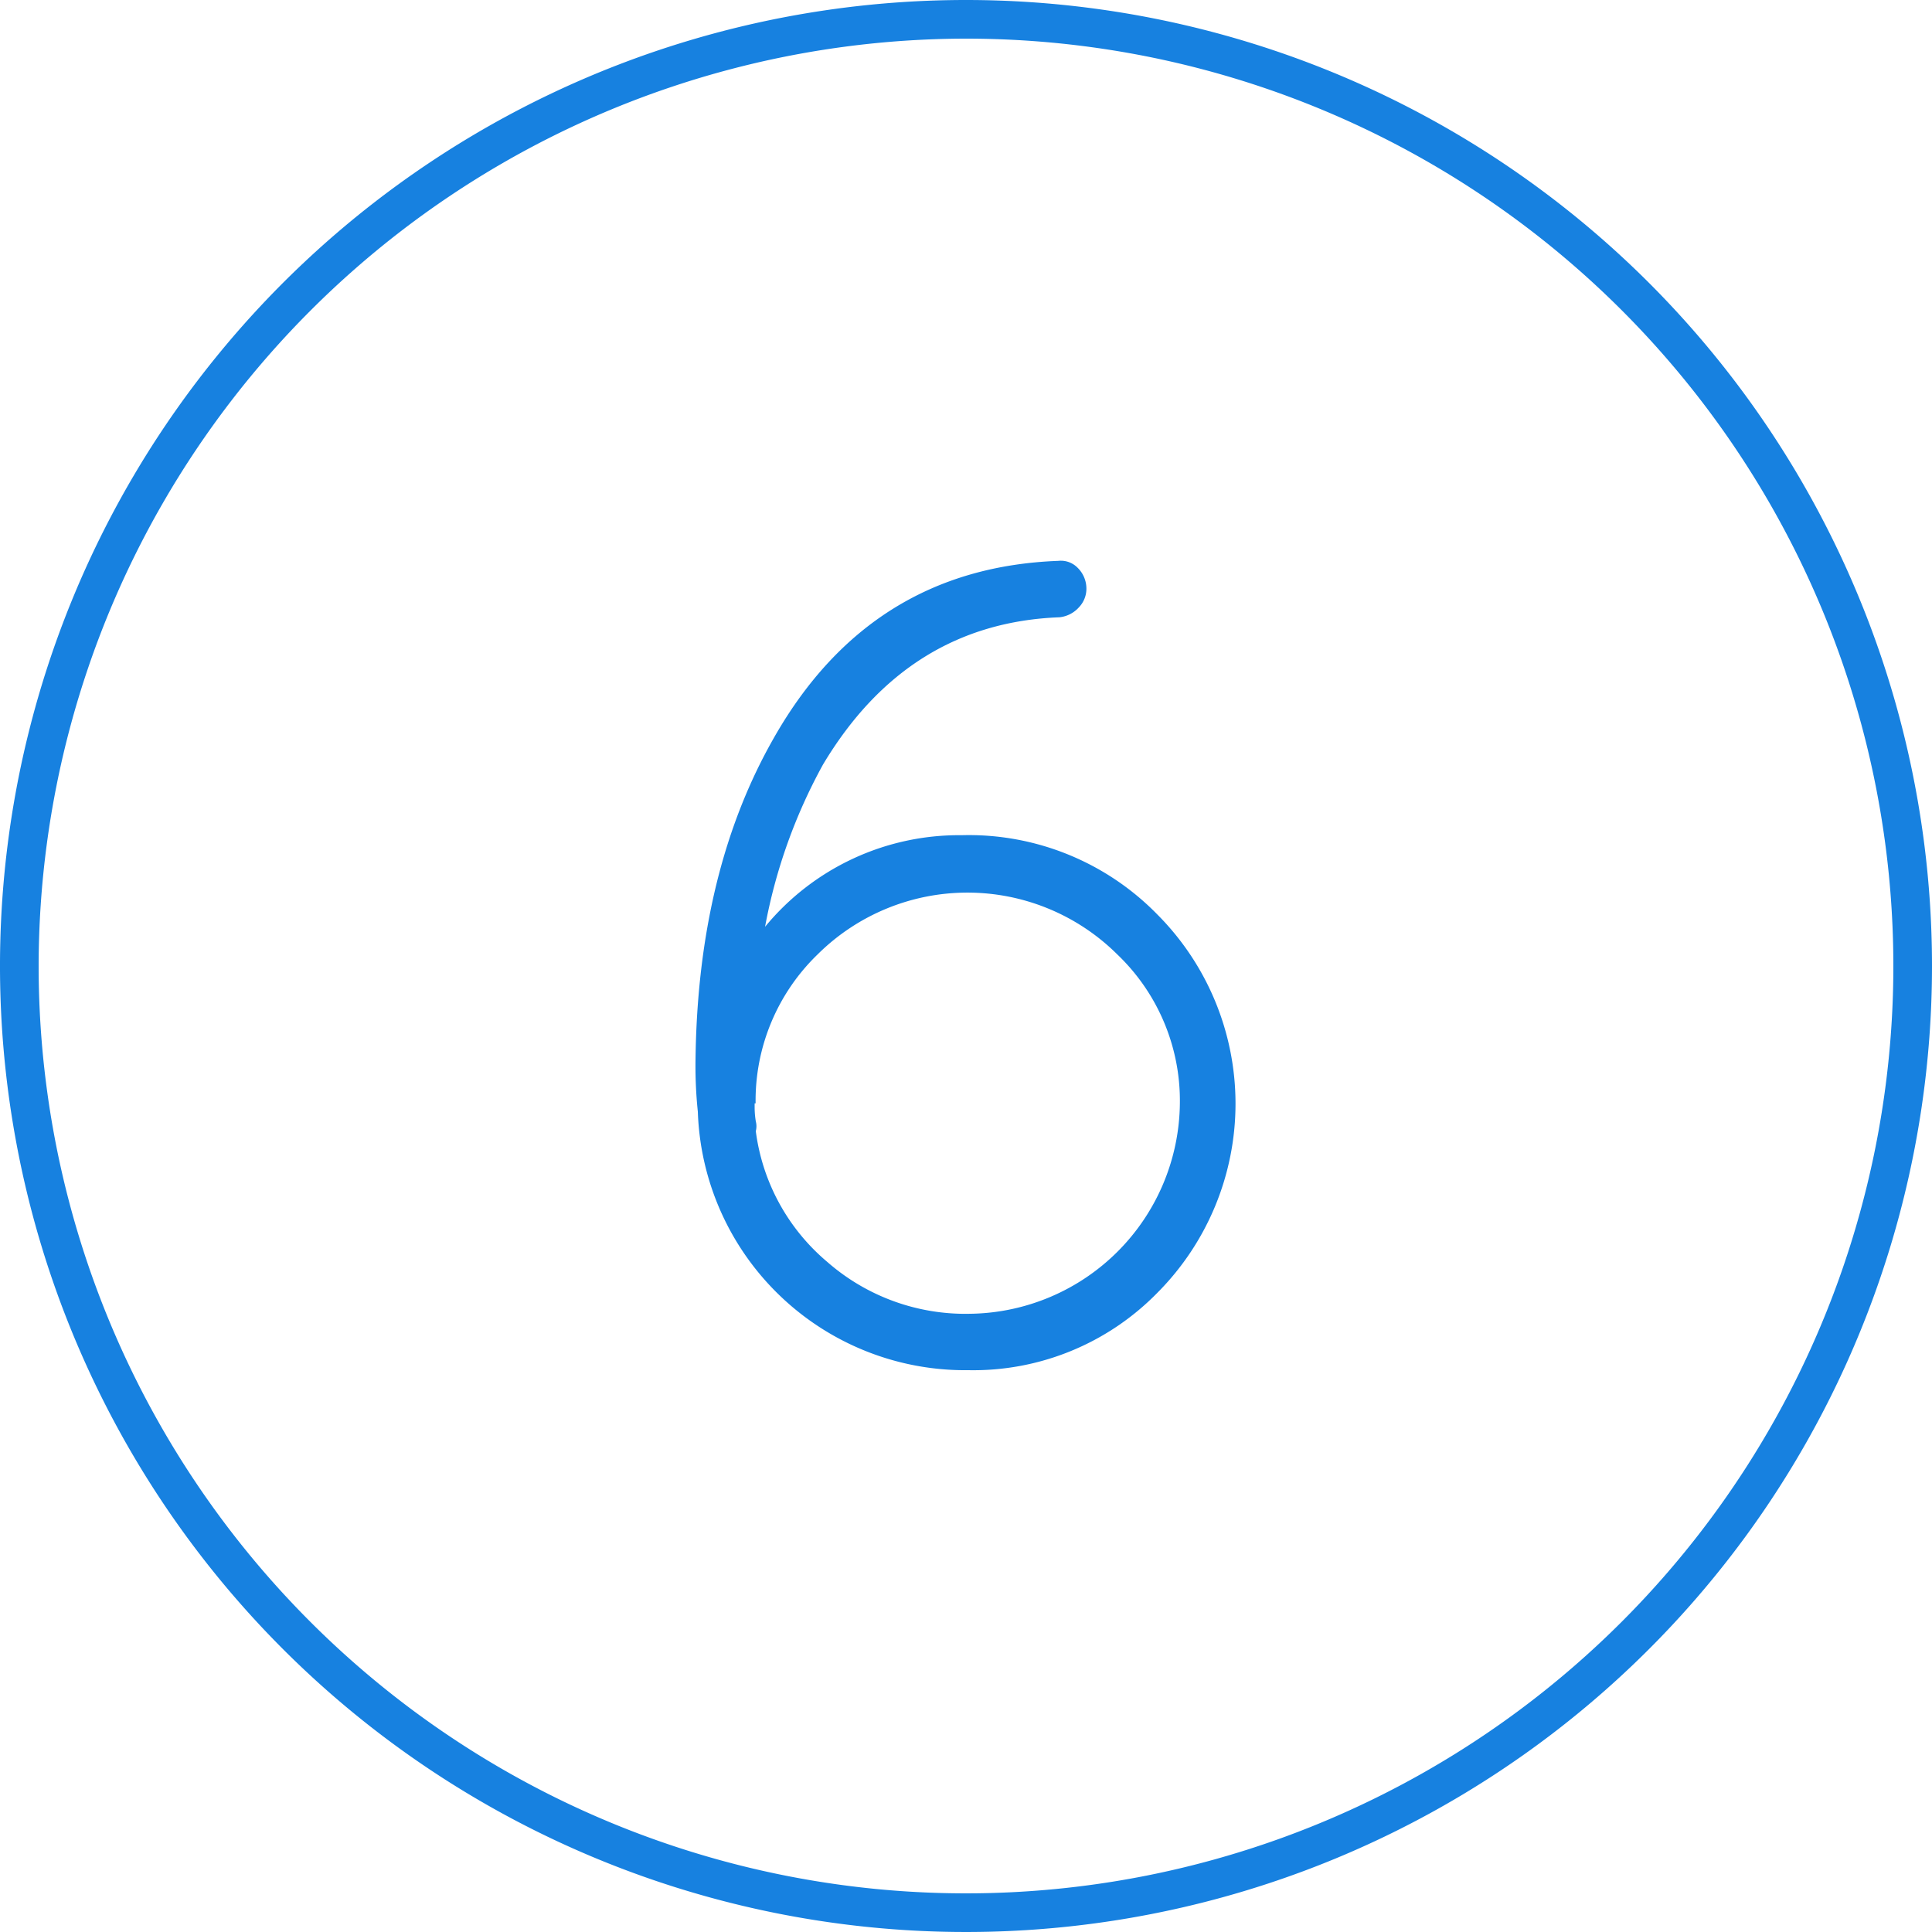<svg xmlns="http://www.w3.org/2000/svg" viewBox="0 0 100 100"><defs><style>.cls-1{fill:#1781e0;}</style></defs><title>CP-6-bleu</title><g id="Mode_Isolation" data-name="Mode Isolation"><path class="cls-1" d="M50,2A48,48,0,1,1,2,50,48.05,48.05,0,0,1,50,2m0-2a50,50,0,1,0,50,50A50,50,0,0,0,50,0Z"/><path class="cls-1" d="M36,54.83q.12-9.78,4.08-16.68,5-8.76,14.7-9.12a1.21,1.21,0,0,1,1,.36,1.51,1.51,0,0,1,.45,1,1.39,1.39,0,0,1-.39,1.05,1.57,1.57,0,0,1-1,.51q-7.86.3-12.24,7.62a27.92,27.92,0,0,0-3,8.4,13,13,0,0,1,10.17-4.74A13.63,13.63,0,0,1,59.9,47.33a13.87,13.87,0,0,1,0,19.59,13.32,13.32,0,0,1-9.78,4,13.84,13.84,0,0,1-14-13.38A22.71,22.71,0,0,1,36,54.83Zm3.06,2.28v.24a4.59,4.59,0,0,0,.06.69,1,1,0,0,1,0,.51A10.63,10.63,0,0,0,42.8,65.3,10.85,10.85,0,0,0,50.24,68,11,11,0,0,0,61.07,57.11a10.47,10.47,0,0,0-3.24-7.71,11,11,0,0,0-15.51,0A10.52,10.52,0,0,0,39.11,57.11Z"/></g></svg>